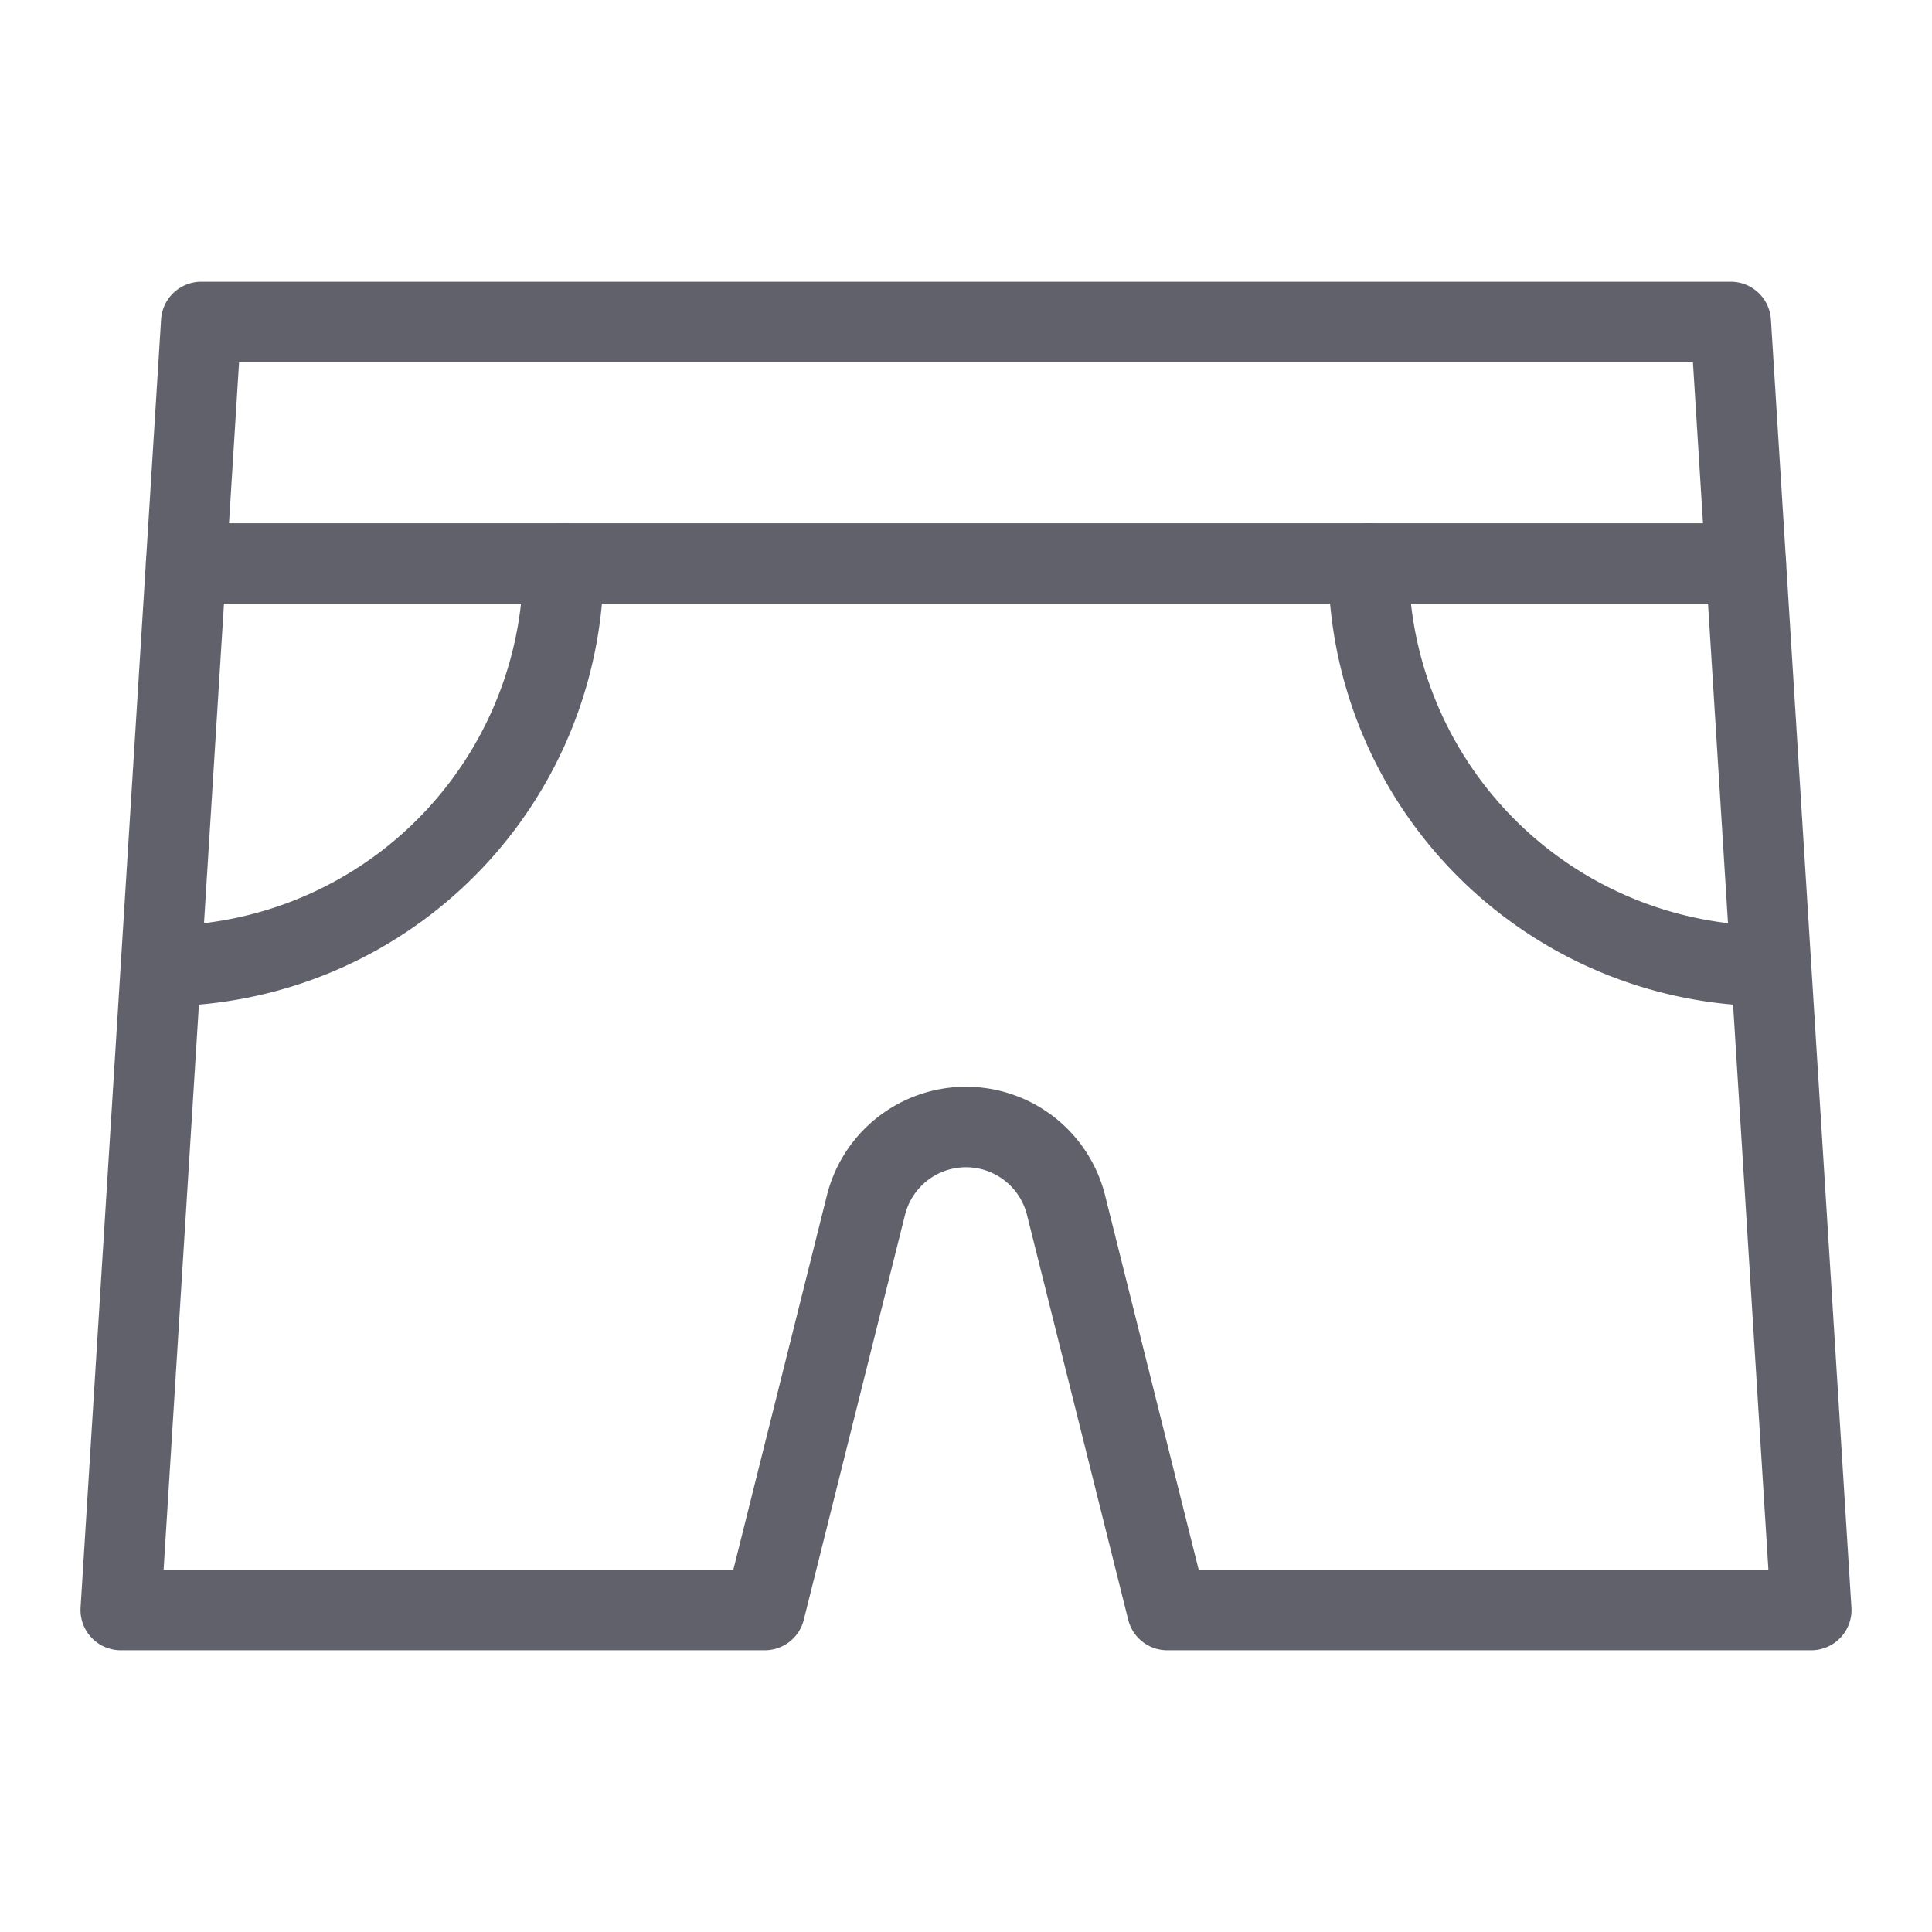 <svg xmlns="http://www.w3.org/2000/svg" height="48" width="48" viewBox="0 0 48 48"><title>shorts 4</title><g stroke-linecap="round" fill="#61616b" stroke-linejoin="round" class="nc-icon-wrapper"><path d="M44,24A10,10,0,0,1,34,14" fill="none" stroke="#61616b" stroke-width="2" data-cap="butt"></path> <path d="M4,24A10,10,0,0,0,14,14" fill="none" stroke="#61616b" stroke-width="2" data-cap="butt"></path> <line x1="4.625" y1="14" x2="43.375" y2="14" fill="none" stroke="#61616b" stroke-width="2" data-cap="butt" data-color="color-2"></line> <path d="M26.485,29.94,29,40H45L43,8H5L3,40H19l2.515-10.06A2.562,2.562,0,0,1,24,28h0A2.562,2.562,0,0,1,26.485,29.94Z" fill="none" stroke="#61616b" stroke-width="2"></path></g></svg>